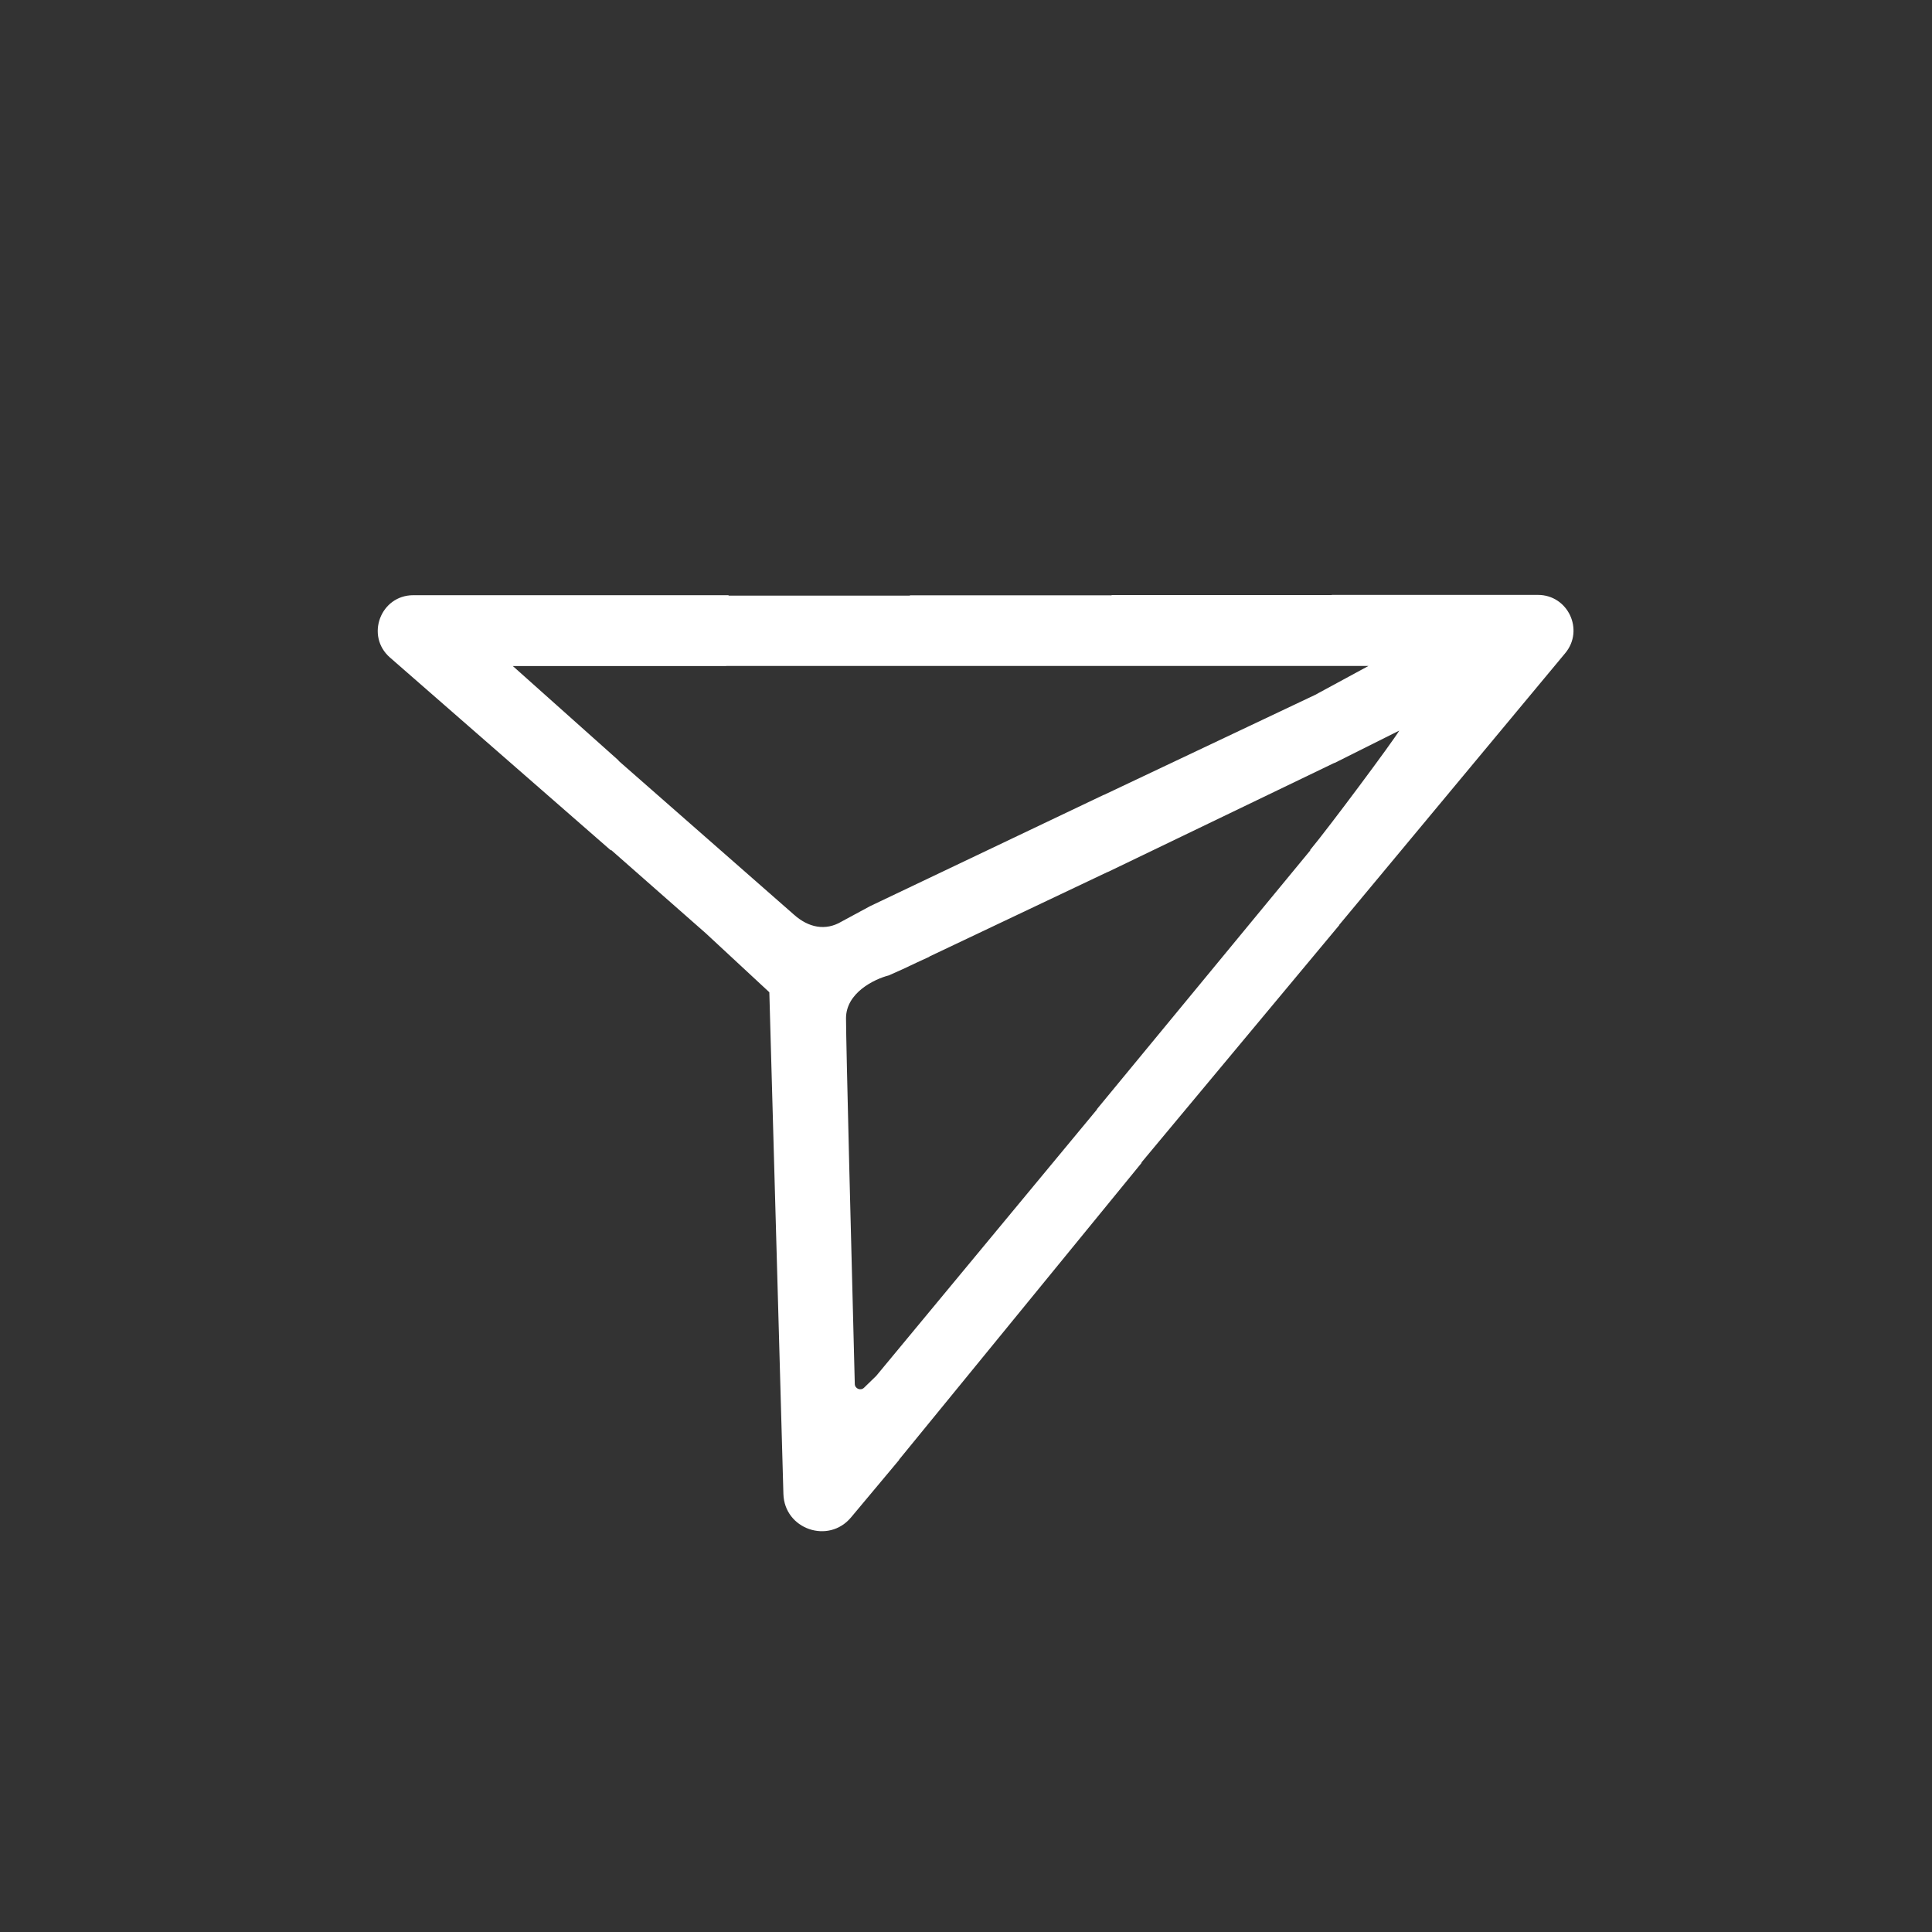 <svg aria-hidden="true" class="ico_d" width="25" height="25" viewBox="0 0 39 39" fill="none" xmlns="http://www.w3.org/2000/svg" ><rect x="0" y="0" width="39" height="39" fill="#333333" stroke="none"/><path class="fil2" xmlns="http://www.w3.org/2000/svg" fill-rule="evenodd" clip-rule="evenodd" d="M18.368 12.023H14.707L14.707 12.015H8.344C7.681 12.015 7.373 12.837 7.872 13.273L12.331 17.166L12.335 17.157L14.249 18.841L15.53 20.03L15.814 30.157C15.834 30.868 16.722 31.177 17.179 30.631L18.151 29.469L18.15 29.464L23.044 23.475L23.042 23.466L27.035 18.675L27.034 18.67L31.596 13.185C31.985 12.718 31.653 12.009 31.045 12.009H26.883L26.881 12.012H22.441C22.438 12.012 22.436 12.015 22.434 12.023H22.43L22.431 12.017H18.368V12.023ZM22.144 22.396L22.142 22.391L26.45 17.166L26.448 17.157C26.817 16.715 28.126 14.956 28.246 14.748L26.939 15.402L26.934 15.401L22.36 17.604L22.359 17.602L18.761 19.309L18.763 19.312L18.503 19.432L18.225 19.563L17.941 19.69C17.651 19.764 17.078 20.04 17.078 20.555C17.078 21.054 17.192 25.532 17.255 27.937C17.257 28.033 17.373 28.08 17.442 28.013L17.688 27.774L22.144 22.396ZM26.575 14.014L26.575 14.012L27.625 13.443H27.321H14.661L14.661 13.445H10.352L12.487 15.351L12.487 15.358L16.031 18.467C16.32 18.723 16.662 18.799 16.992 18.601L17.564 18.292L22.279 16.046L22.28 16.048L26.575 14.014Z" fill="white"></path></svg>
